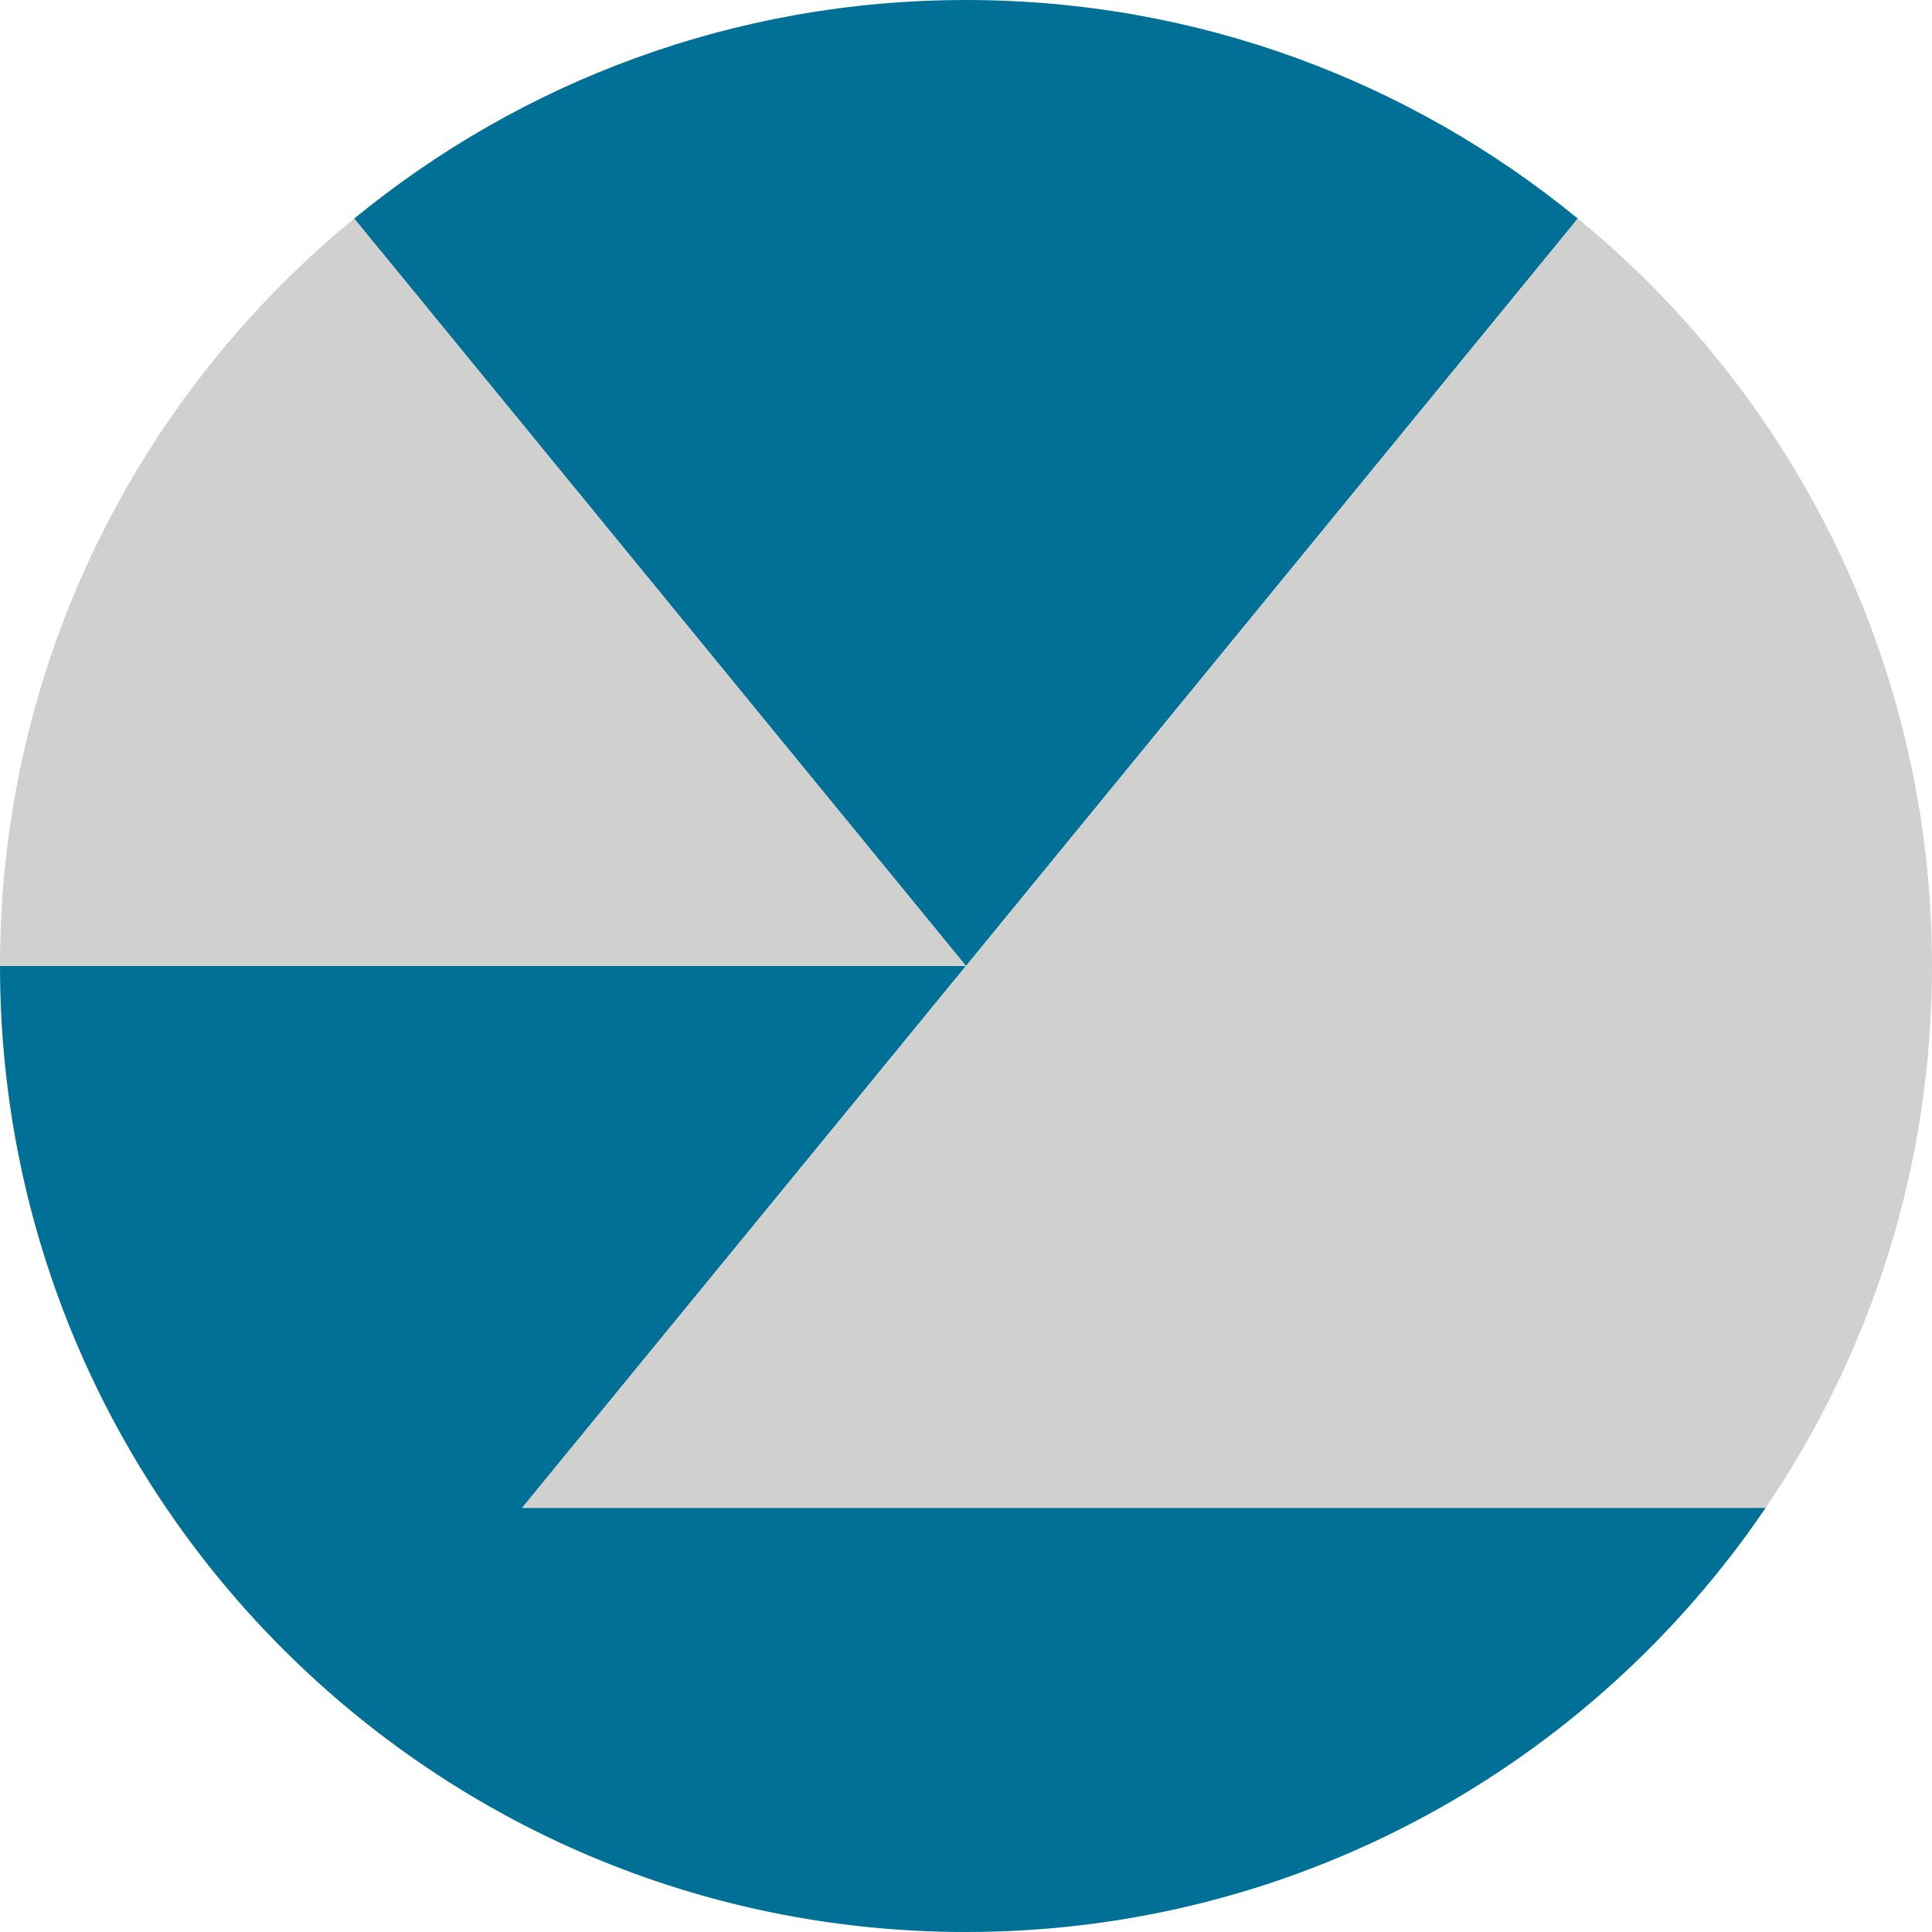 <?xml version="1.0" encoding="UTF-8"?><svg id="g" xmlns="http://www.w3.org/2000/svg" viewBox="0 0 108 108"><polygon points="9.79 0 9.79 0 9.8 0 9.79 0" fill="#d0d0ce"/><g><path d="m29.19,84.29h0s0,0,0,0l24.81-30.29H0s0,0,0,0c0,29.82,24.18,54,54,54,18.59,0,34.99-9.4,44.7-23.71H29.19Z" fill="#007096"/><path d="m88.2,12.22C78.89,4.58,66.98,0,54,0S29.11,4.58,19.8,12.22l34.2,41.78L88.2,12.22Z" fill="#007096"/><path d="m88.2,12.22l-34.2,41.78L19.8,12.22C7.71,22.12,0,37.16,0,53.99h14.58s39.42,0,39.42,0l-24.81,30.29s0,0,0,0h0s0,.01,0,.01h69.51c5.87-8.64,9.3-19.07,9.3-30.29,0-16.84-7.71-31.88-19.8-41.78Z" fill="#d0d0ce"/></g></svg>
